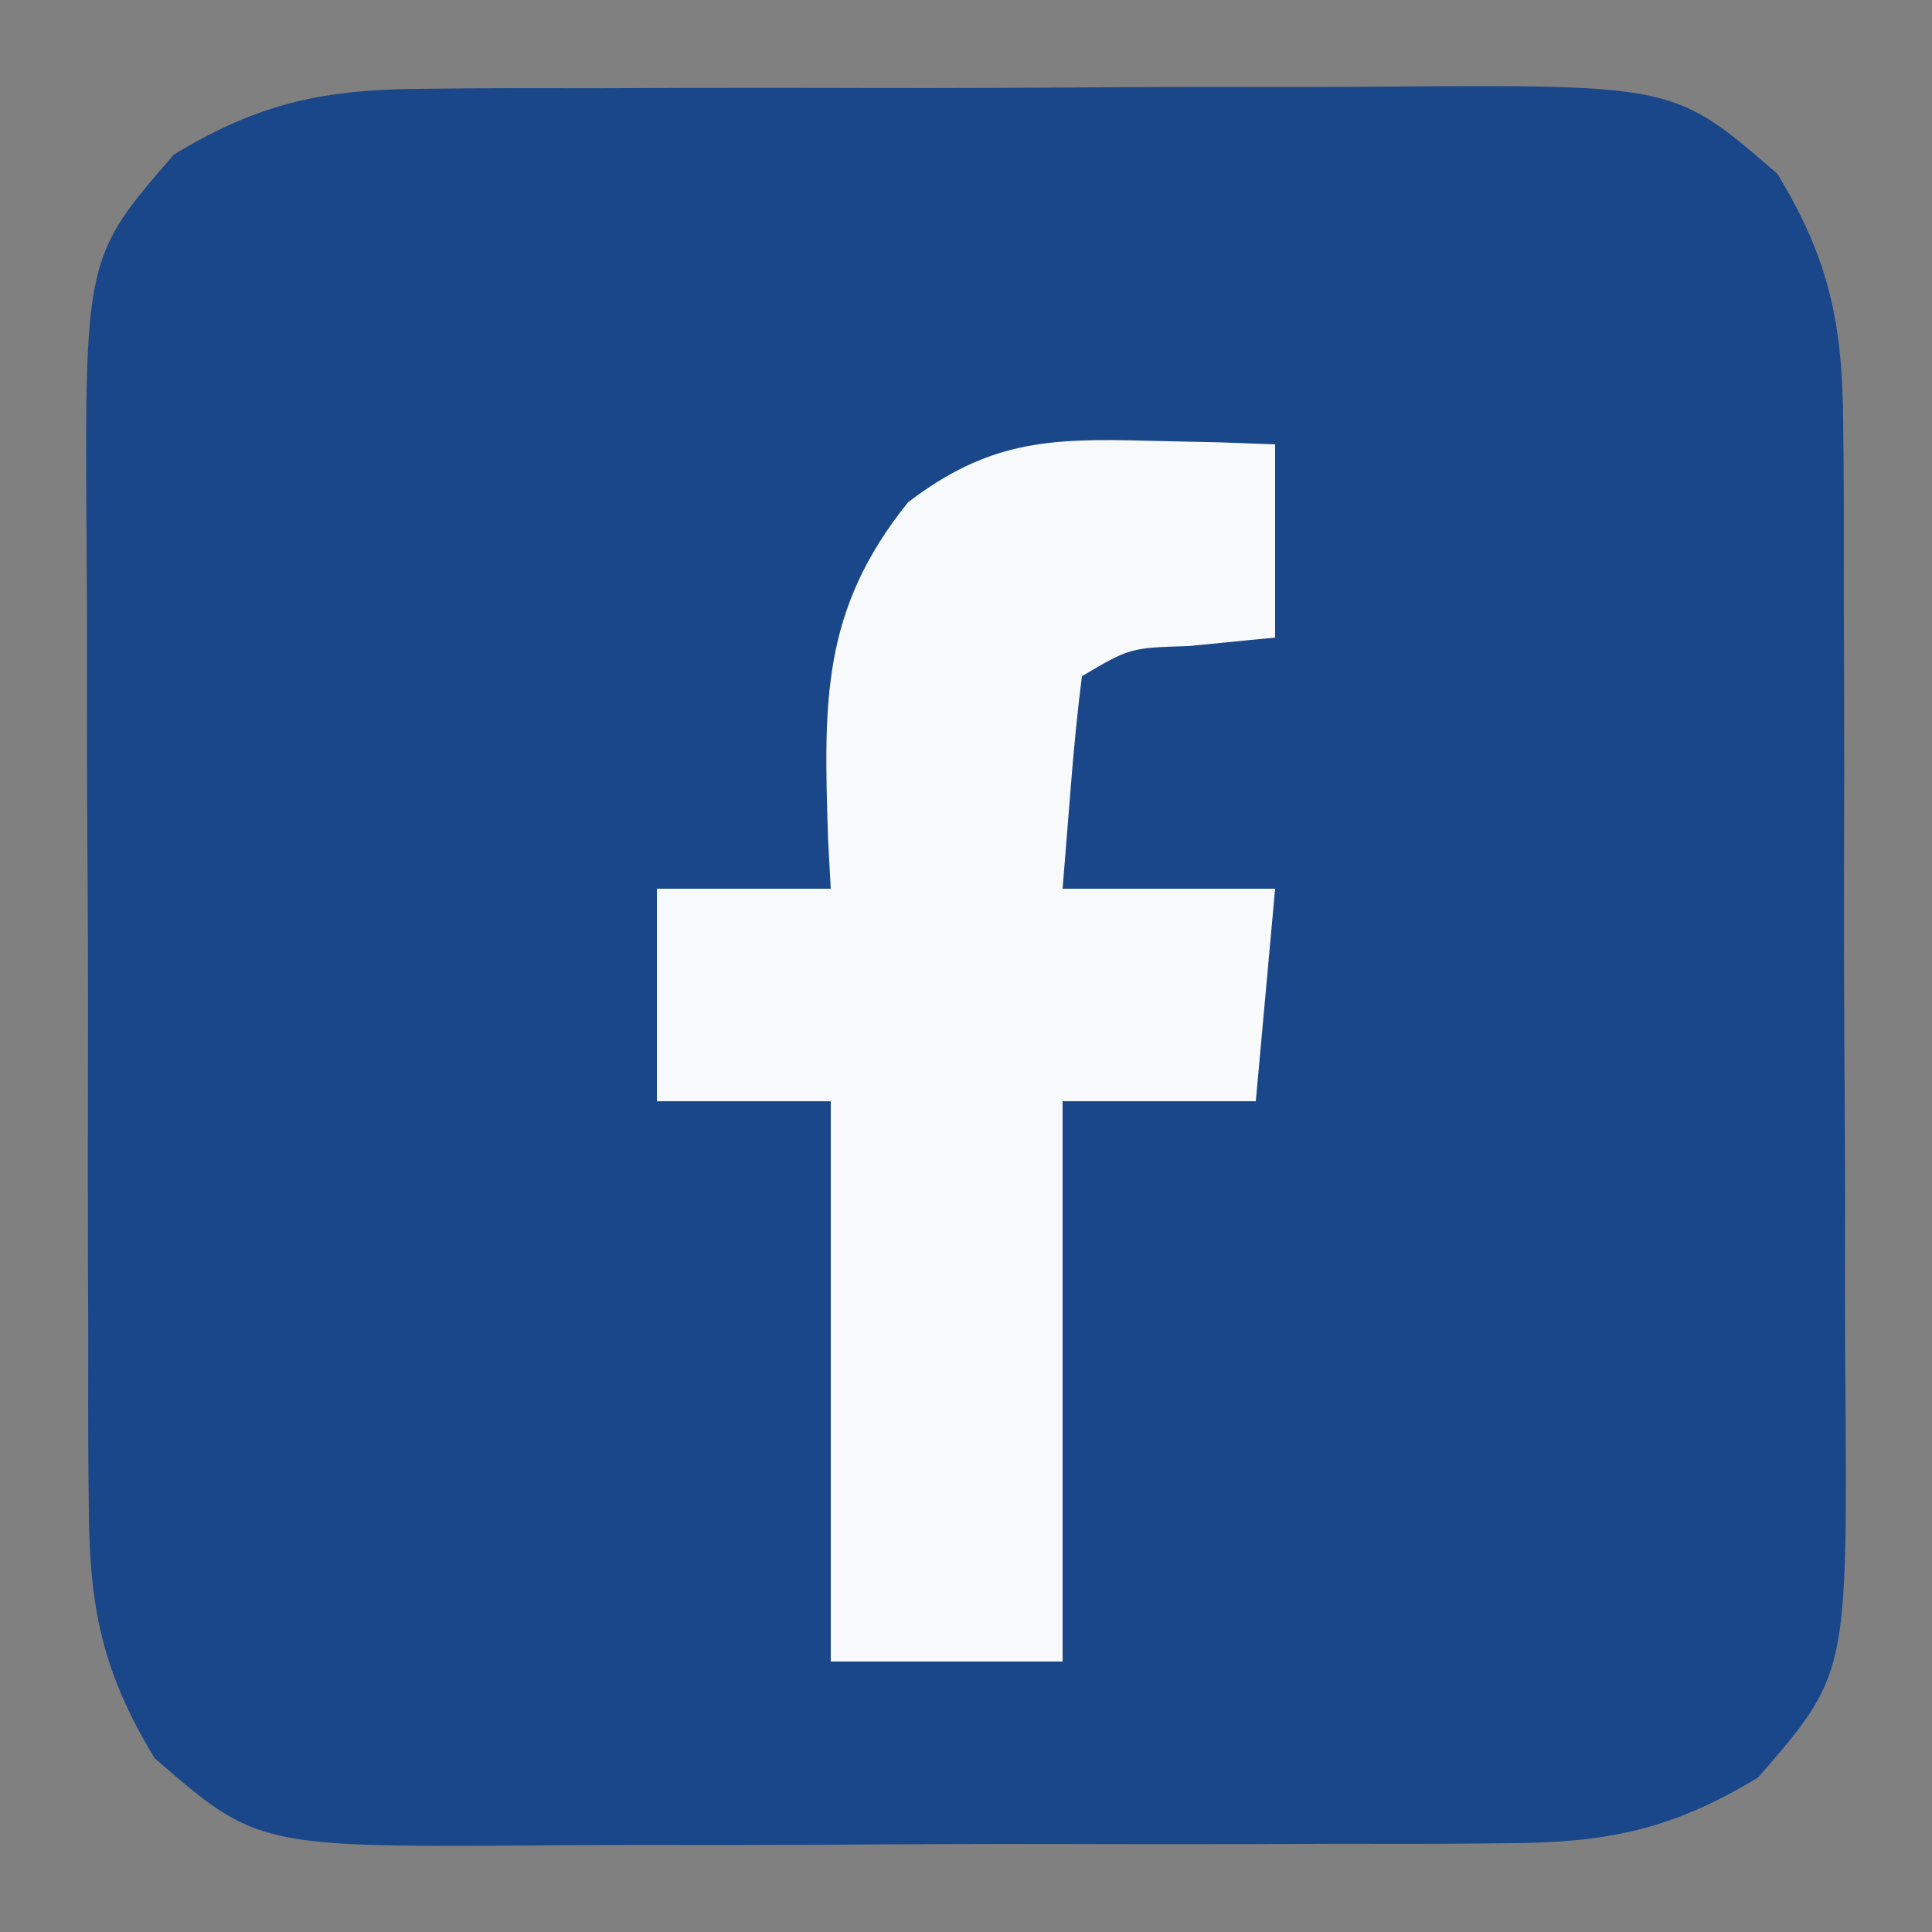 <?xml version="1.0" encoding="UTF-8"?>
<svg version="1.1" xmlns="http://www.w3.org/2000/svg" width="100" height="100">
<rect width="100%" height="100%" fill="#808080" stroke="none"/>
<path d="M0 0 C0.672 -0.007 1.345 -0.014 2.038 -0.021 C4.244 -0.039 6.45 -0.035 8.656 -0.03 C10.201 -0.034 11.745 -0.039 13.289 -0.045 C16.519 -0.054 19.749 -0.052 22.979 -0.042 C27.106 -0.031 31.233 -0.051 35.36 -0.08 C38.547 -0.098 41.734 -0.098 44.921 -0.092 C46.442 -0.092 47.963 -0.098 49.484 -0.111 C64.679 -0.217 64.679 -0.217 70.004 4.404 C72.712 8.868 73.385 12.211 73.408 17.4 C73.415 18.072 73.422 18.745 73.429 19.437 C73.447 21.644 73.443 23.85 73.438 26.056 C73.442 27.6 73.448 29.145 73.454 30.689 C73.463 33.919 73.46 37.149 73.45 40.379 C73.439 44.506 73.459 48.633 73.488 52.759 C73.507 55.947 73.506 59.134 73.5 62.321 C73.5 63.842 73.506 65.363 73.519 66.884 C73.626 82.079 73.626 82.079 69.004 87.404 C64.54 90.112 61.197 90.785 56.008 90.808 C55.336 90.815 54.664 90.822 53.971 90.829 C51.764 90.847 49.558 90.843 47.352 90.838 C45.808 90.842 44.264 90.848 42.72 90.854 C39.489 90.862 36.259 90.86 33.029 90.85 C28.902 90.839 24.776 90.859 20.649 90.888 C17.462 90.906 14.275 90.906 11.087 90.9 C9.566 90.9 8.045 90.906 6.525 90.919 C-8.671 91.025 -8.671 91.025 -13.996 86.404 C-16.704 81.94 -17.377 78.597 -17.4 73.408 C-17.407 72.736 -17.414 72.063 -17.421 71.371 C-17.439 69.164 -17.435 66.958 -17.429 64.752 C-17.434 63.208 -17.439 61.664 -17.445 60.119 C-17.454 56.889 -17.452 53.659 -17.442 50.429 C-17.43 46.302 -17.451 42.176 -17.48 38.049 C-17.498 34.862 -17.498 31.675 -17.492 28.487 C-17.492 26.966 -17.498 25.445 -17.51 23.924 C-17.617 8.729 -17.617 8.729 -12.996 3.404 C-8.532 0.696 -5.189 0.023 0 0 Z " fill="#1A4789" transform="translate(21.996,4.596)"/>
<path d="M0 0 C1.254 0.027 2.509 0.054 3.801 0.082 C4.753 0.117 5.706 0.152 6.688 0.188 C6.688 3.487 6.688 6.787 6.688 10.188 C5.223 10.332 3.759 10.476 2.25 10.625 C-0.831 10.722 -0.831 10.722 -3.312 12.188 C-3.546 14.036 -3.726 15.892 -3.875 17.75 C-4.019 19.544 -4.164 21.339 -4.312 23.188 C-0.682 23.188 2.947 23.188 6.688 23.188 C6.357 26.817 6.027 30.448 5.688 34.188 C2.388 34.188 -0.912 34.188 -4.312 34.188 C-4.312 43.758 -4.312 53.328 -4.312 63.188 C-8.273 63.188 -12.232 63.188 -16.312 63.188 C-16.312 53.617 -16.312 44.047 -16.312 34.188 C-19.282 34.188 -22.253 34.188 -25.312 34.188 C-25.312 30.558 -25.312 26.927 -25.312 23.188 C-22.343 23.188 -19.372 23.188 -16.312 23.188 C-16.359 22.33 -16.405 21.473 -16.453 20.59 C-16.676 13.535 -16.816 8.786 -12.312 3.188 C-8.191 0.045 -5.113 -0.143 0 0 Z " fill="#F8F9FB" transform="translate(59.312,22.812)"/>
</svg>
